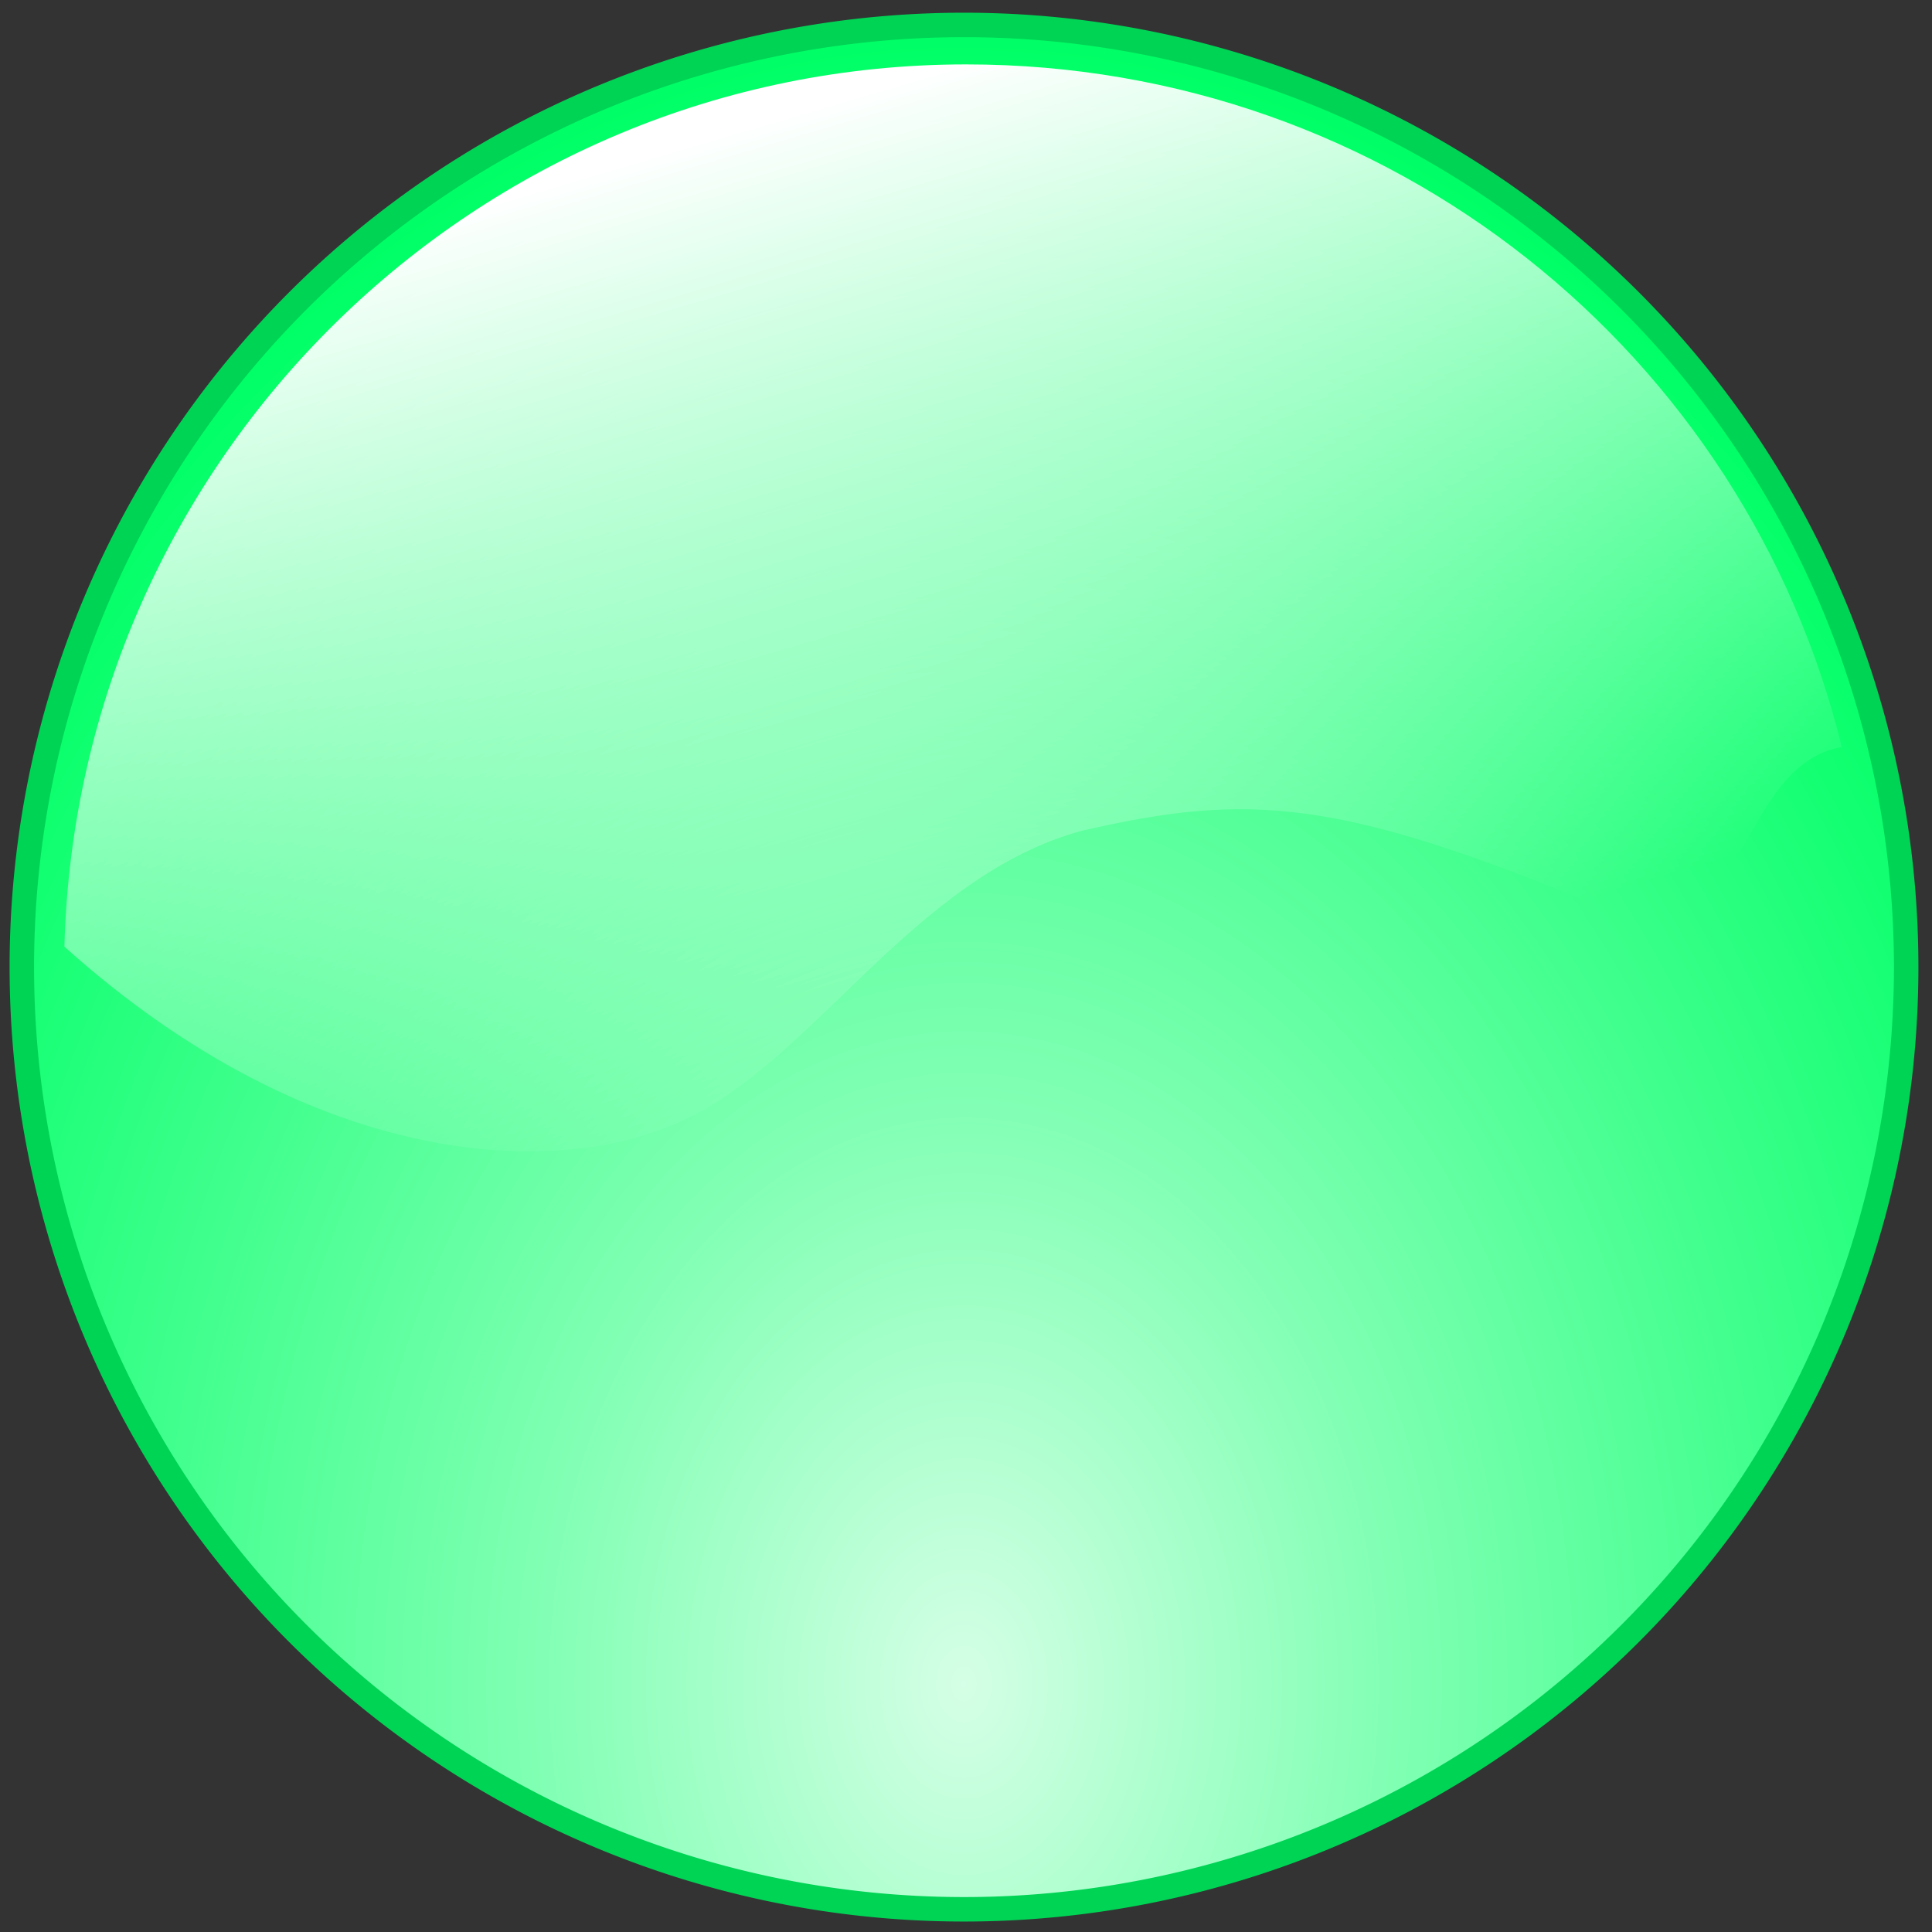<?xml version="1.0" encoding="UTF-8" standalone="no"?>
<!DOCTYPE svg PUBLIC "-//W3C//DTD SVG 1.1//EN" "http://www.w3.org/Graphics/SVG/1.1/DTD/svg11.dtd">
<!-- Created with Inkscape (http://www.inkscape.org/) -->
<svg xmlns:svg="http://www.w3.org/2000/svg" xmlns="http://www.w3.org/2000/svg" xmlns:xlink="http://www.w3.org/1999/xlink" width="300" height="300" id="svg2" version="1.1">
  <rect width="100%" height="100%" fill="#333333" stroke="none"/>
  <defs id="defs4">
    <linearGradient id="lg1">
      <stop id="s1" offset="0" style="stop-color:white;stop-opacity:0;"/>
      <stop id="s2" offset="1" style="stop-color:white"/>
    </linearGradient>
    <linearGradient xlink:href="#lg1" id="lg3" x1="191" y1="156" x2="148" y2="10" gradientUnits="userSpaceOnUse"/>
    <linearGradient id="lg2">
      <stop style="stop-color:#D5FFE6;stop-opacity:1;" offset="0" id="s3"/>
      <stop style="stop-color:#80FFB3;stop-opacity:1;" offset="0.36" id="s4"/>
      <stop style="stop-color:#2AFF80;stop-opacity:1;" offset="0.79" id="s5"/>
      <stop style="stop-color:#00FF66;stop-opacity:1;" offset="1" id="s6"/>
    </linearGradient>
    <radialGradient xlink:href="#lg2" id="rg1" cx="-100" cy="-278" fx="-100" fy="-278" r="155" gradientUnits="userSpaceOnUse" gradientTransform="matrix(1.267,0,0,1.73,26.67,204.12)"/>
  </defs>
  <g id="layer1" transform="translate(255,539)">
    <path style="stroke:#00D455;fill:url(#rg1);stroke-width:4" id="p1" d="M 54 -394 A 154 154 0 1 1 -254,-394 A 154 154 0 1 1 54 -394 z" transform="matrix(0.95,0,0,0.95,-10.31,-14.526)"/>
    <path style="fill:url(#lg3)" d="M 150,10 C 74,10 12,71 10,147 C 49,182 87,183 106,174 C 126,165 142,136 168,129 C 194,123 208,124 249,141 C 272,150 269,119 286,116 C 271,55 216,10 150,10 z " transform="translate(-255,-539)" id="p2"/>
  </g>
</svg>